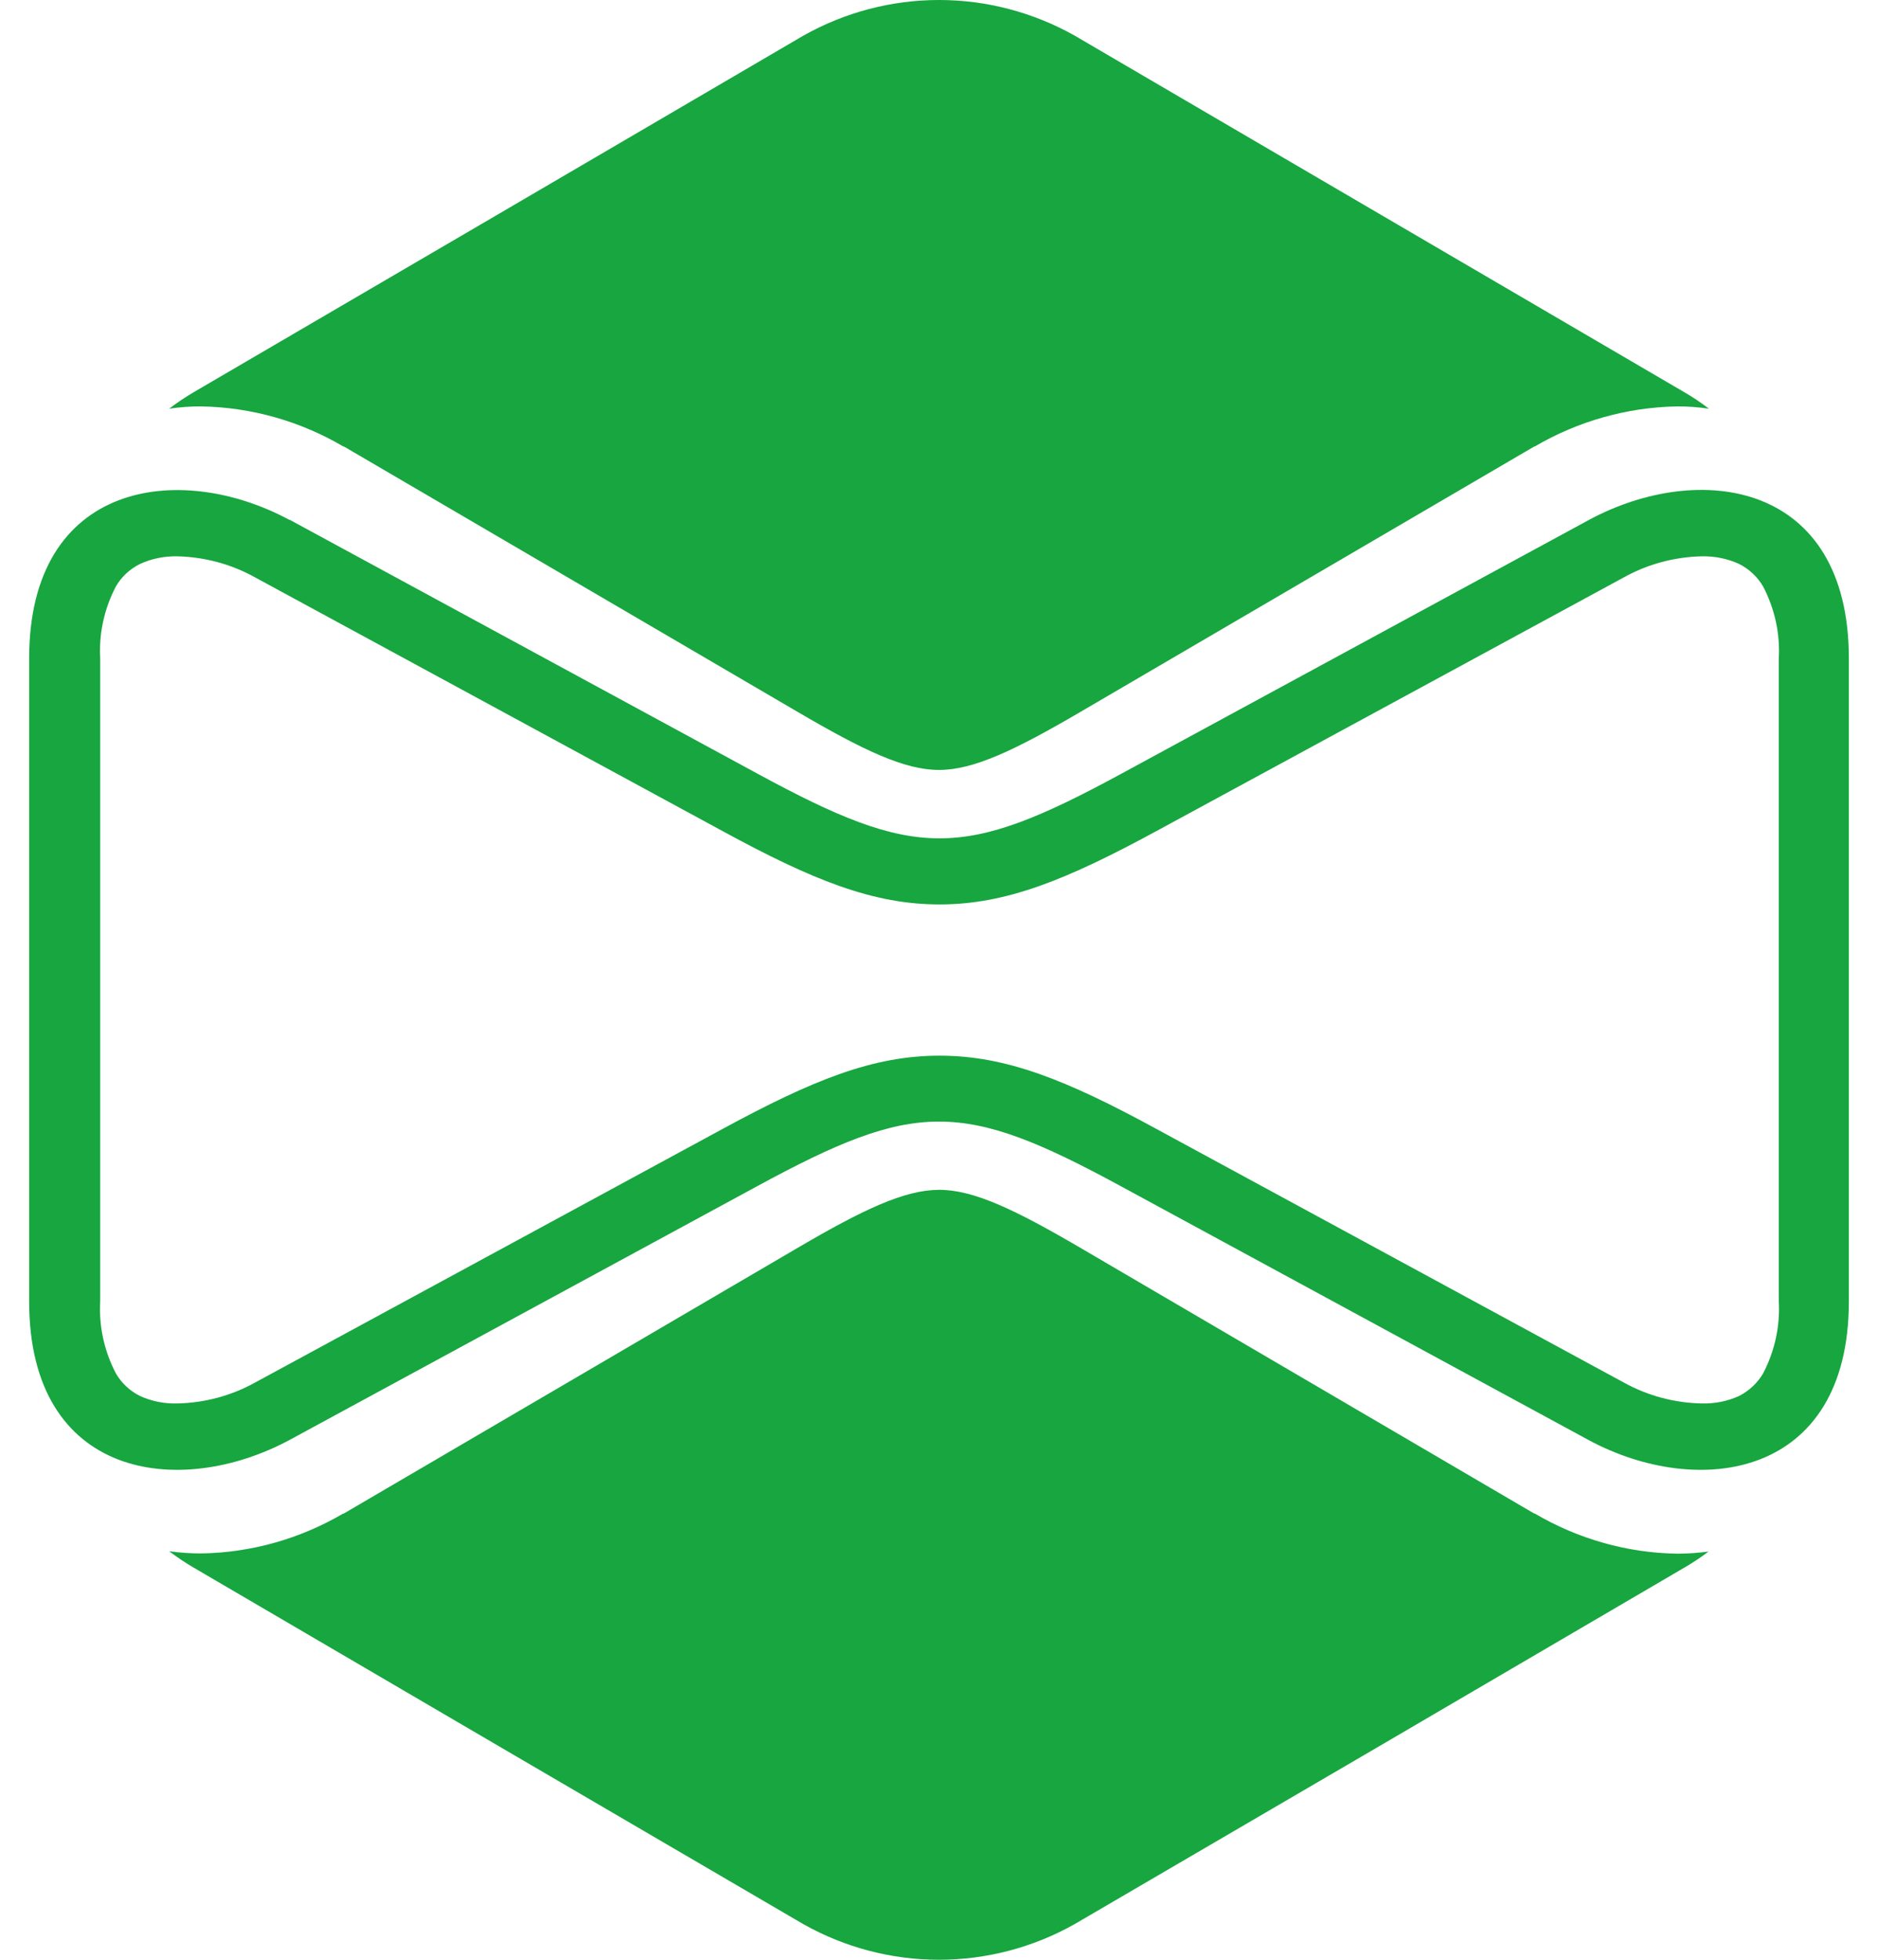 <svg width="23" height="24" viewBox="0 0 23 24" fill="none" xmlns="http://www.w3.org/2000/svg">
<path fill-rule="evenodd" clip-rule="evenodd" d="M3.547 6.365L9.281 9.477C11.221 10.53 11.79 10.53 13.73 9.477L19.464 6.365C20.815 5.639 22.643 5.893 22.643 8.064V15.937C22.643 18.108 20.802 18.359 19.459 17.637L13.724 14.525C11.785 13.472 11.215 13.472 9.276 14.525L3.541 17.637C2.191 18.359 0.357 18.108 0.357 15.937V8.064C0.357 5.893 2.198 5.643 3.541 6.365H3.547ZM8.85 10.178L3.115 7.066C2.829 6.908 2.505 6.821 2.174 6.813C2.015 6.809 1.858 6.841 1.715 6.906C1.589 6.969 1.486 7.065 1.418 7.184C1.276 7.457 1.21 7.76 1.227 8.064V15.937C1.21 16.241 1.276 16.544 1.418 16.817C1.486 16.936 1.589 17.033 1.715 17.096C1.858 17.161 2.015 17.192 2.174 17.187C2.505 17.18 2.829 17.093 3.115 16.936L8.85 13.825C9.952 13.227 10.69 12.928 11.506 12.928C12.321 12.928 13.063 13.226 14.162 13.825L19.896 16.936C20.183 17.093 20.506 17.18 20.838 17.187C20.997 17.192 21.154 17.161 21.298 17.096C21.423 17.032 21.526 16.935 21.594 16.817C21.736 16.544 21.802 16.241 21.785 15.937V8.064C21.802 7.76 21.736 7.457 21.594 7.184C21.526 7.066 21.423 6.969 21.298 6.906C21.154 6.84 20.997 6.809 20.838 6.813C20.506 6.821 20.182 6.908 19.896 7.066L14.162 10.178C13.059 10.776 12.321 11.076 11.506 11.076C10.69 11.076 9.948 10.776 8.85 10.178Z" fill="#17A63F"/>
<path fill-rule="evenodd" clip-rule="evenodd" d="M20.929 18.997C20.834 19.07 20.734 19.136 20.631 19.196L16.896 21.382L13.16 23.564C12.652 23.85 12.08 24 11.499 24C10.919 24 10.347 23.85 9.839 23.564L6.105 21.382L2.369 19.196C2.266 19.136 2.167 19.069 2.072 18.997C2.201 19.015 2.332 19.024 2.462 19.024C3.074 19.015 3.674 18.846 4.204 18.535H4.211L9.765 15.284C10.575 14.809 11.077 14.573 11.499 14.571C11.922 14.57 12.424 14.809 13.236 15.284L18.789 18.535H18.796C19.326 18.847 19.926 19.017 20.538 19.027C20.669 19.027 20.799 19.018 20.929 19V18.997Z" fill="#17A63F"/>
<path fill-rule="evenodd" clip-rule="evenodd" d="M20.929 5.005C20.834 4.932 20.734 4.865 20.631 4.805L16.896 2.621L13.161 0.436C12.652 0.15 12.081 0 11.5 0C10.919 0 10.348 0.15 9.84 0.436L6.106 2.621L2.369 4.805C2.266 4.866 2.167 4.932 2.072 5.005C2.201 4.986 2.332 4.976 2.462 4.977C3.075 4.987 3.675 5.156 4.205 5.468H4.212L9.765 8.716C10.576 9.191 11.078 9.429 11.5 9.429C11.922 9.429 12.424 9.191 13.236 8.716L18.79 5.468H18.796C19.326 5.157 19.926 4.988 20.538 4.977C20.669 4.976 20.799 4.986 20.929 5.005Z" fill="#17A63F"/>
</svg>
